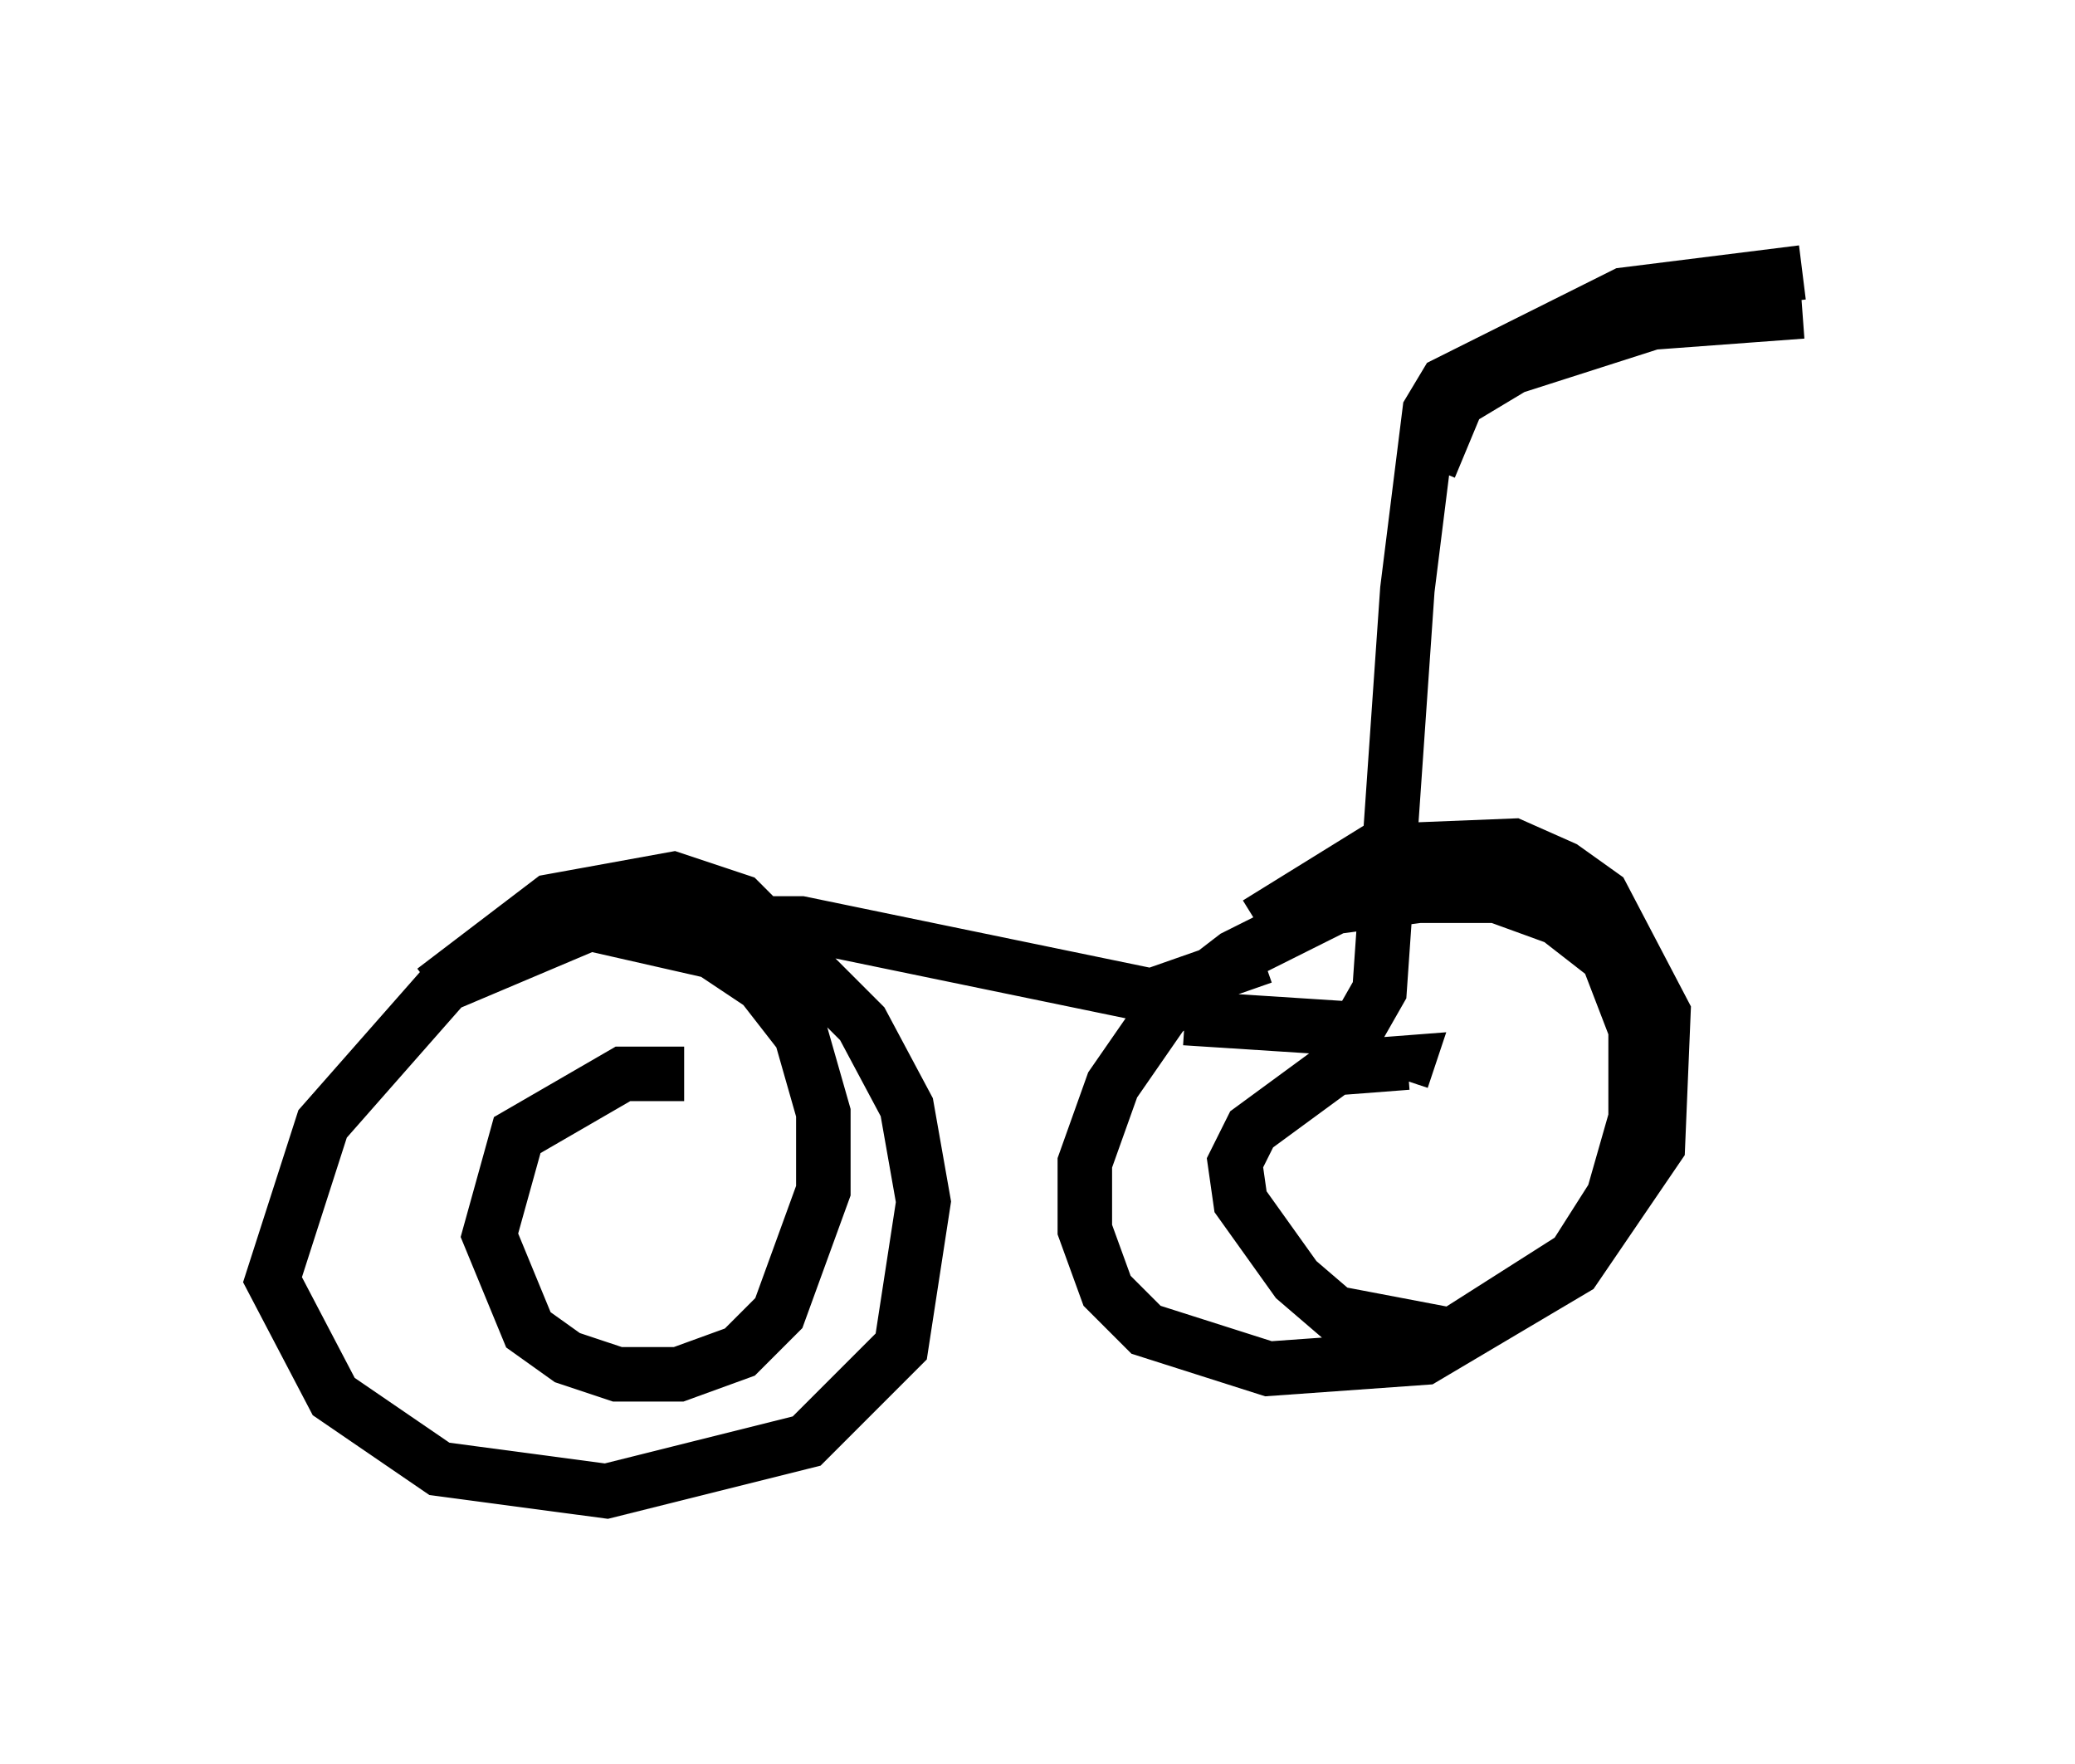 <?xml version="1.0" encoding="utf-8" ?>
<svg baseProfile="full" height="32.356" version="1.1" width="38.073" xmlns="http://www.w3.org/2000/svg" xmlns:ev="http://www.w3.org/2001/xml-events" xmlns:xlink="http://www.w3.org/1999/xlink"><defs /><rect fill="white" height="32.356" width="38.073" x="0" y="0" /><path d="M7.45, 18.986 m0.51, -0.817 l2.144, -1.633 2.246, -0.408 l1.225, 0.408 2.246, 2.246 l0.817, 1.531 0.306, 1.735 l-0.408, 2.654 -1.735, 1.735 l-3.675, 0.919 -3.063, -0.408 l-1.94, -1.327 -1.123, -2.144 l0.919, -2.858 2.246, -2.552 l2.654, -1.123 2.246, 0.51 l0.919, 0.613 0.715, 0.919 l0.408, 1.429 0.0, 1.429 l-0.817, 2.246 -0.715, 0.715 l-1.123, 0.408 -1.123, 0.0 l-0.919, -0.306 -0.715, -0.51 l-0.715, -1.735 0.51, -1.838 l1.94, -1.123 1.123, 0.0 m10.515, -2.756 l2.144, -1.327 2.552, -0.102 l0.919, 0.408 0.715, 0.51 l1.123, 2.144 -0.102, 2.45 l-1.531, 2.246 -2.756, 1.633 l-2.858, 0.204 -2.246, -0.715 l-0.715, -0.715 -0.408, -1.123 l0.0, -1.225 0.51, -1.429 l0.919, -1.327 1.327, -1.021 l1.838, -0.919 1.531, -0.204 l1.429, 0.0 1.123, 0.408 l0.919, 0.715 0.51, 1.327 l0.0, 1.633 -0.408, 1.429 l-0.715, 1.123 -2.246, 1.429 l-2.144, -0.408 -0.715, -0.613 l-1.021, -1.429 -0.102, -0.715 l0.306, -0.613 1.531, -1.123 l1.327, -0.102 -0.102, 0.306 m-13.986, -2.858 l2.96, 0.0 6.431, 1.327 l2.042, -0.715 m-1.429, 1.123 l3.165, 0.204 0.408, -0.715 l0.51, -7.35 0.408, -3.267 l0.306, -0.51 3.267, -1.633 l3.267, -0.408 m0.0, 0.715 l-2.756, 0.204 -2.552, 0.817 l-1.021, 0.613 -0.51, 1.225 " fill="none" stroke="black" stroke-width="1" /></svg>